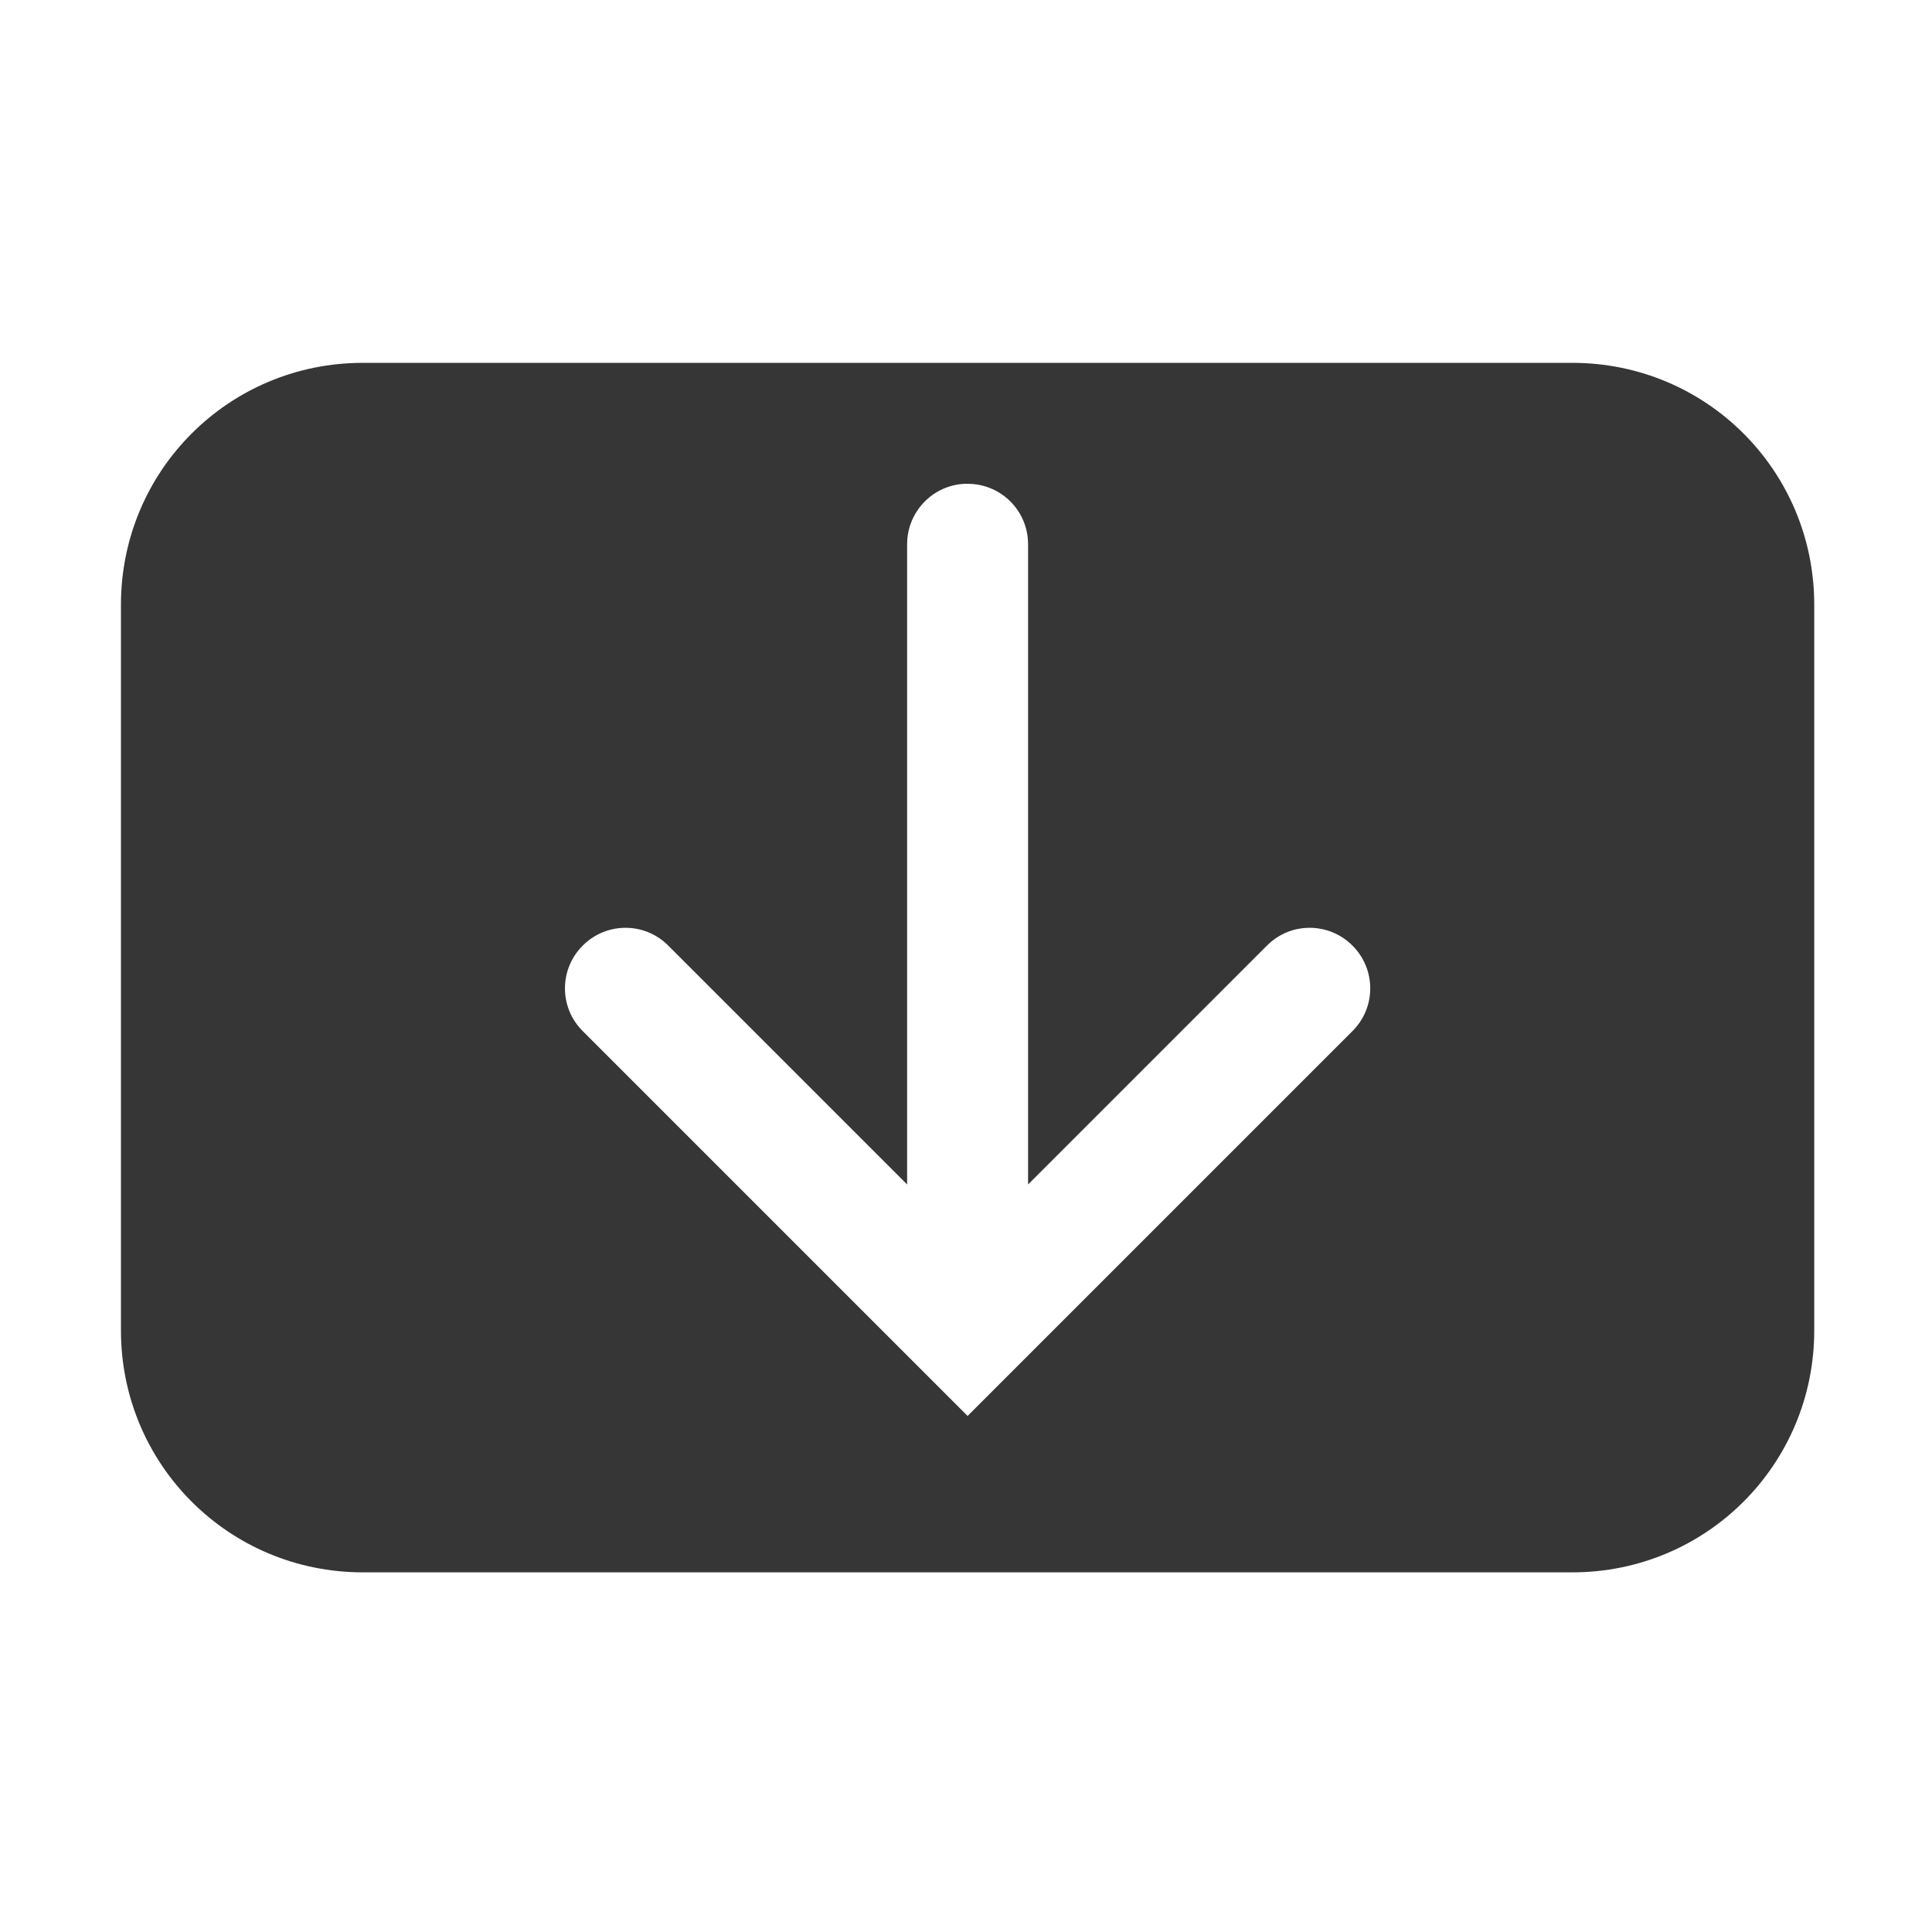 <?xml version="1.0" encoding="UTF-8" standalone="no"?>
<!-- Created with Inkscape (http://www.inkscape.org/) -->

<svg
   width="16"
   height="16"
   viewBox="0 0 4.233 4.233"
   version="1.1"
   id="svg11945"
   inkscape:version="1.1.1 (3bf5ae0d25, 2021-09-20, custom)"
   sodipodi:docname="mintupdate-installing.svg"
   xmlns:inkscape="http://www.inkscape.org/namespaces/inkscape"
   xmlns:sodipodi="http://sodipodi.sourceforge.net/DTD/sodipodi-0.dtd"
   xmlns="http://www.w3.org/2000/svg"
   xmlns:svg="http://www.w3.org/2000/svg">
  <sodipodi:namedview
     id="namedview11947"
     pagecolor="#ffffff"
     bordercolor="#666666"
     borderopacity="1.0"
     inkscape:pageshadow="2"
     inkscape:pageopacity="0.0"
     inkscape:pagecheckerboard="0"
     inkscape:document-units="px"
     showgrid="false"
     units="in"
     inkscape:zoom="32"
     inkscape:cx="4.78125"
     inkscape:cy="7.703125"
     inkscape:window-width="1920"
     inkscape:window-height="996"
     inkscape:window-x="0"
     inkscape:window-y="0"
     inkscape:window-maximized="1"
     inkscape:current-layer="svg11945"
     showguides="true" />
  <defs
     id="defs11942" />
  <path
     id="rect923"
     style="fill:#363636;stroke-width:4;stroke-linecap:round;stroke-linejoin:round"
     d="M 3 3 C 1.892 3 1 3.892 1 5 L 1 11 C 1 12.108 1.892 13 3 13 L 13 13 C 14.108 13 15 12.108 15 11 L 15 5 C 15 3.892 14.108 3 13 3 L 3 3 z M 7.975 4 C 7.983 4 7.991 4 8 4 C 8.277 4 8.5 4.223 8.5 4.5 L 8.5 9.793 L 10.475 7.818 C 10.67 7.622 10.986 7.622 11.182 7.818 C 11.378 8.014 11.378 8.33 11.182 8.525 L 8 11.707 L 4.818 8.525 C 4.622 8.33 4.622 8.014 4.818 7.818 C 5.014 7.622 5.33 7.622 5.525 7.818 L 7.5 9.793 L 7.5 4.5 C 7.5 4.232 7.71 4.013 7.975 4 z "
     transform="scale(0.265)" />
</svg>

